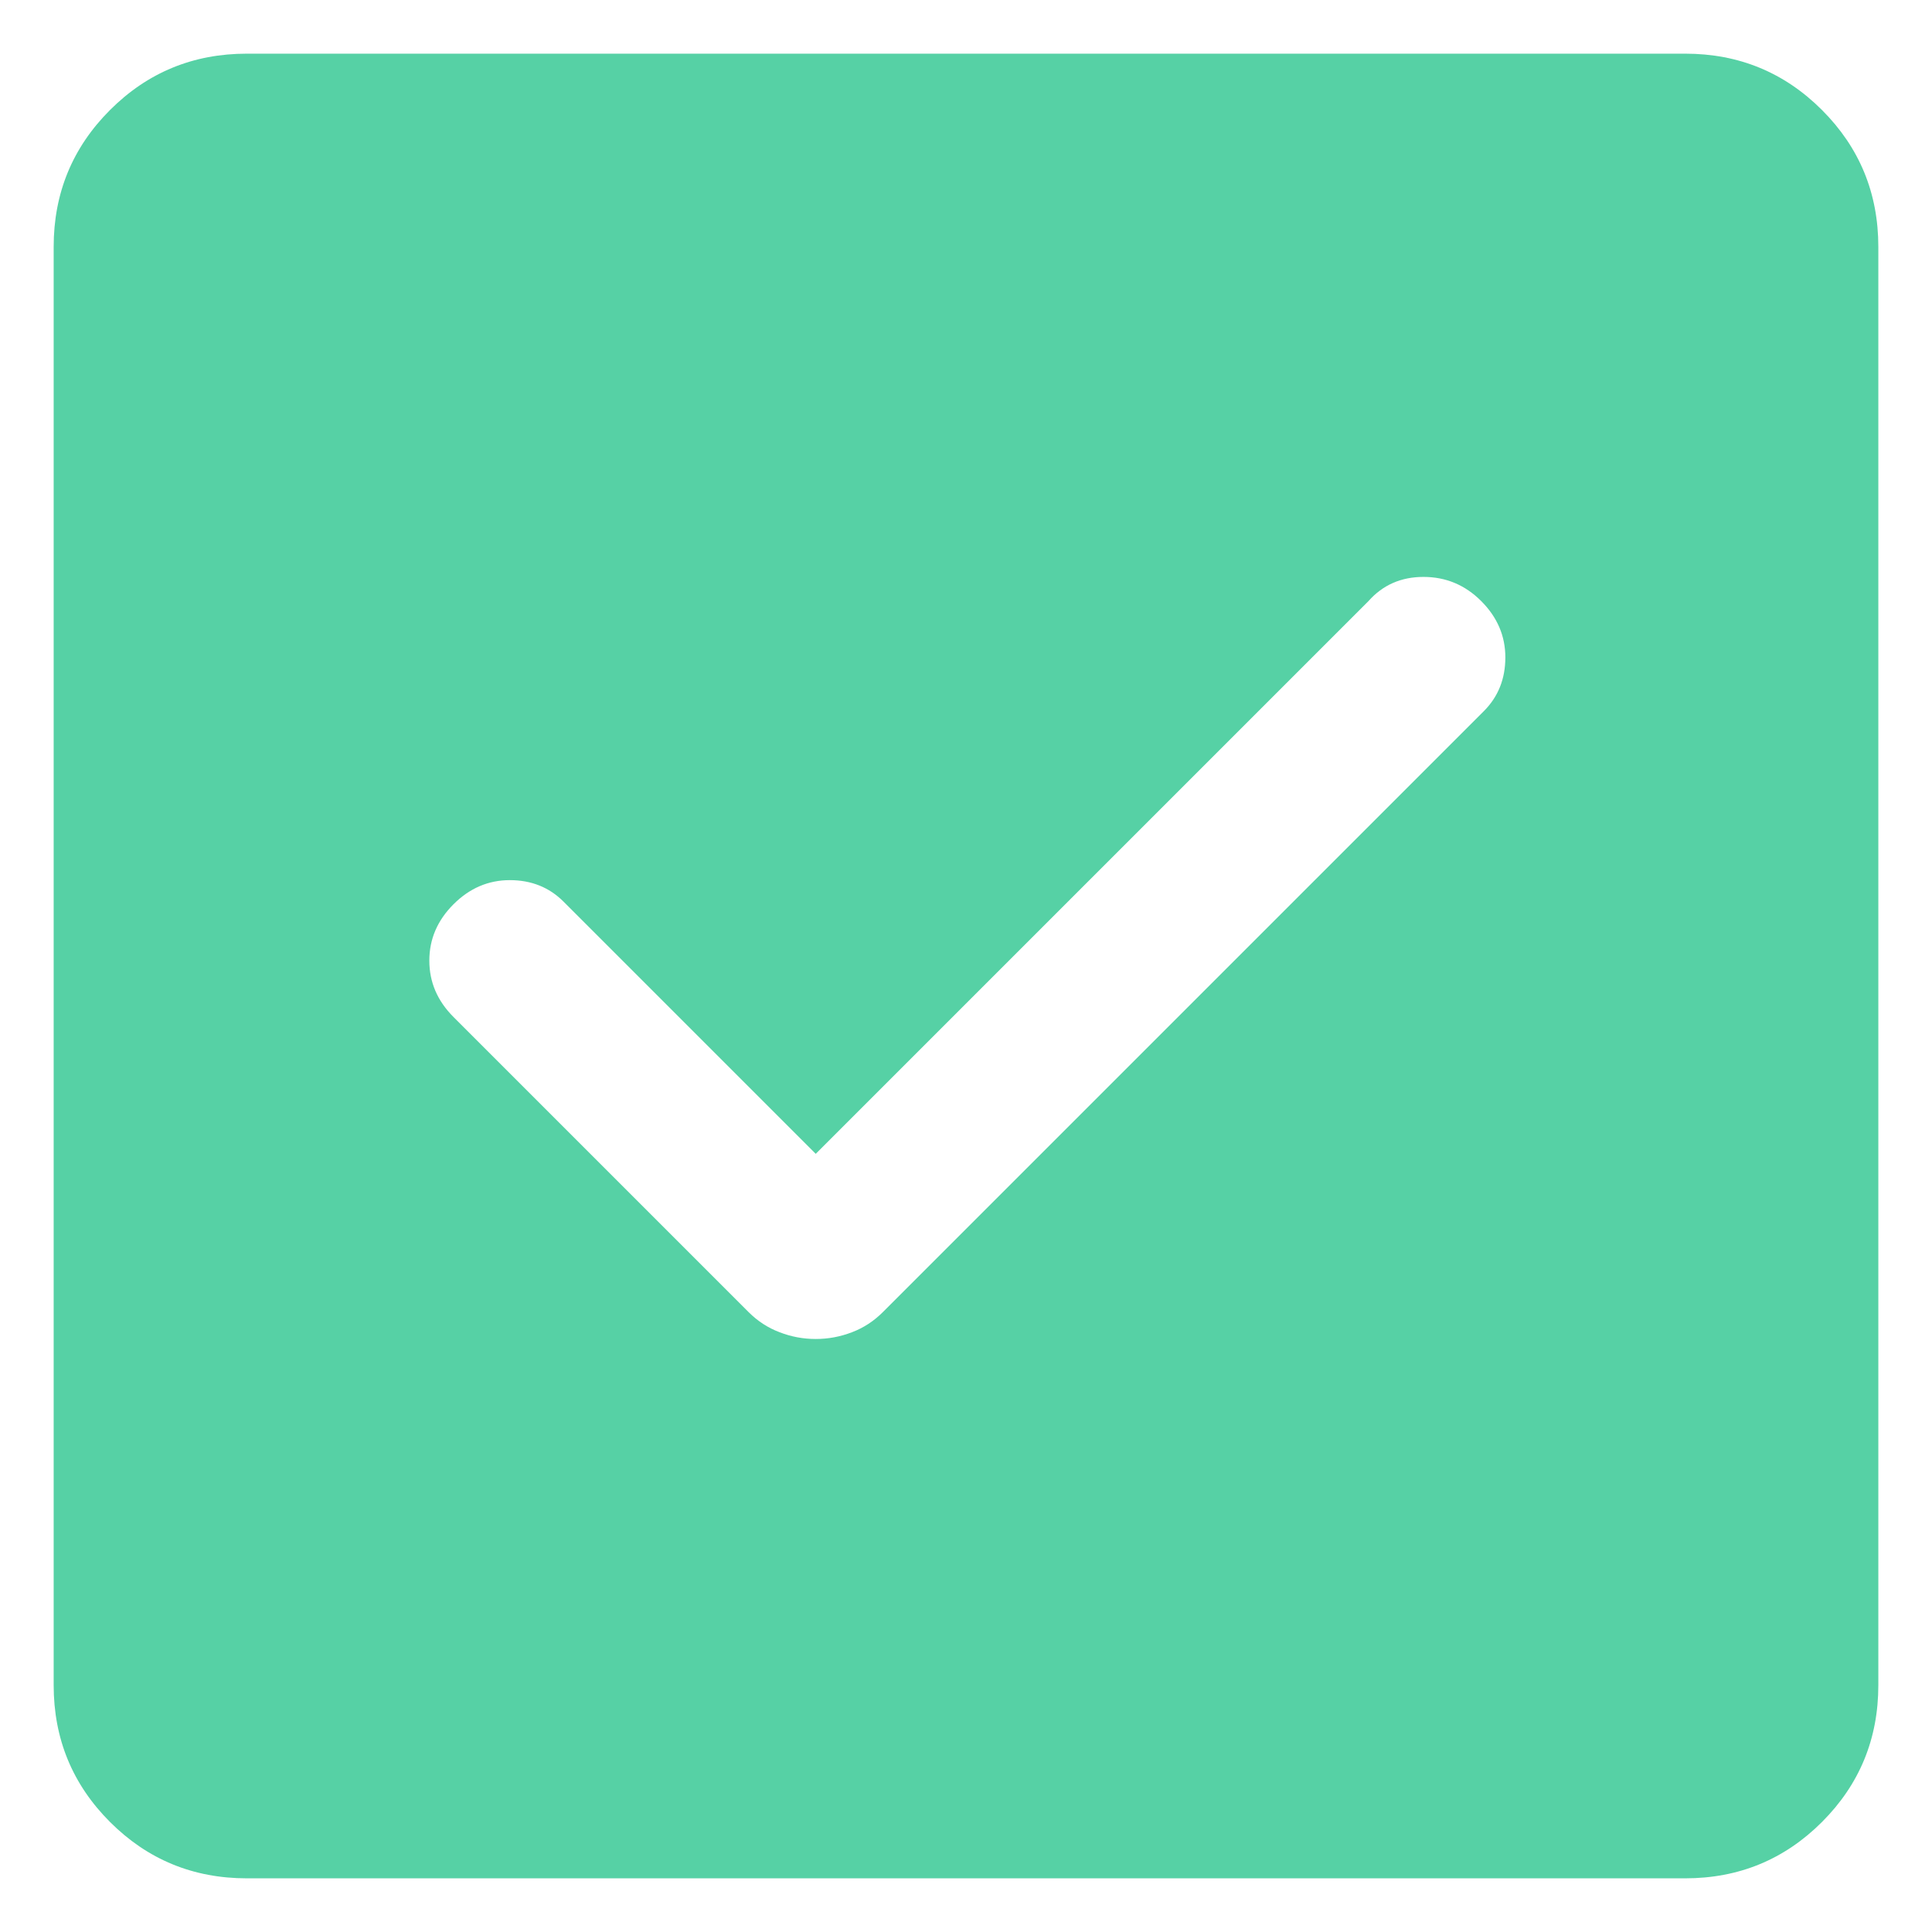 <svg width="18" height="18" viewBox="0 0 18 18" fill="none" xmlns="http://www.w3.org/2000/svg">
<path d="M2.3 17.5C1.8 17.5 1.375 17.325 1.025 16.975C0.675 16.625 0.5 16.2 0.5 15.7V2.3C0.5 1.8 0.675 1.375 1.025 1.025C1.375 0.675 1.8 0.5 2.3 0.5H15.7C16.2 0.5 16.625 0.675 16.975 1.025C17.325 1.375 17.5 1.8 17.5 2.3V15.7C17.5 16.2 17.325 16.625 16.975 16.975C16.625 17.325 16.2 17.5 15.7 17.5H2.3ZM7.6 12.475C7.717 12.475 7.829 12.454 7.938 12.412C8.046 12.371 8.142 12.308 8.225 12.225L13.825 6.625C13.958 6.492 14.025 6.325 14.025 6.125C14.025 5.925 13.95 5.75 13.8 5.6C13.65 5.45 13.471 5.375 13.262 5.375C13.054 5.375 12.883 5.45 12.75 5.6L7.6 10.75L5.25 8.4C5.117 8.267 4.95 8.2 4.75 8.2C4.55 8.2 4.375 8.275 4.225 8.425C4.075 8.575 4 8.75 4 8.95C4 9.15 4.075 9.325 4.225 9.475L6.975 12.225C7.058 12.308 7.154 12.371 7.263 12.412C7.371 12.454 7.483 12.475 7.6 12.475Z" fill="#56D1A5"/>
</svg>
